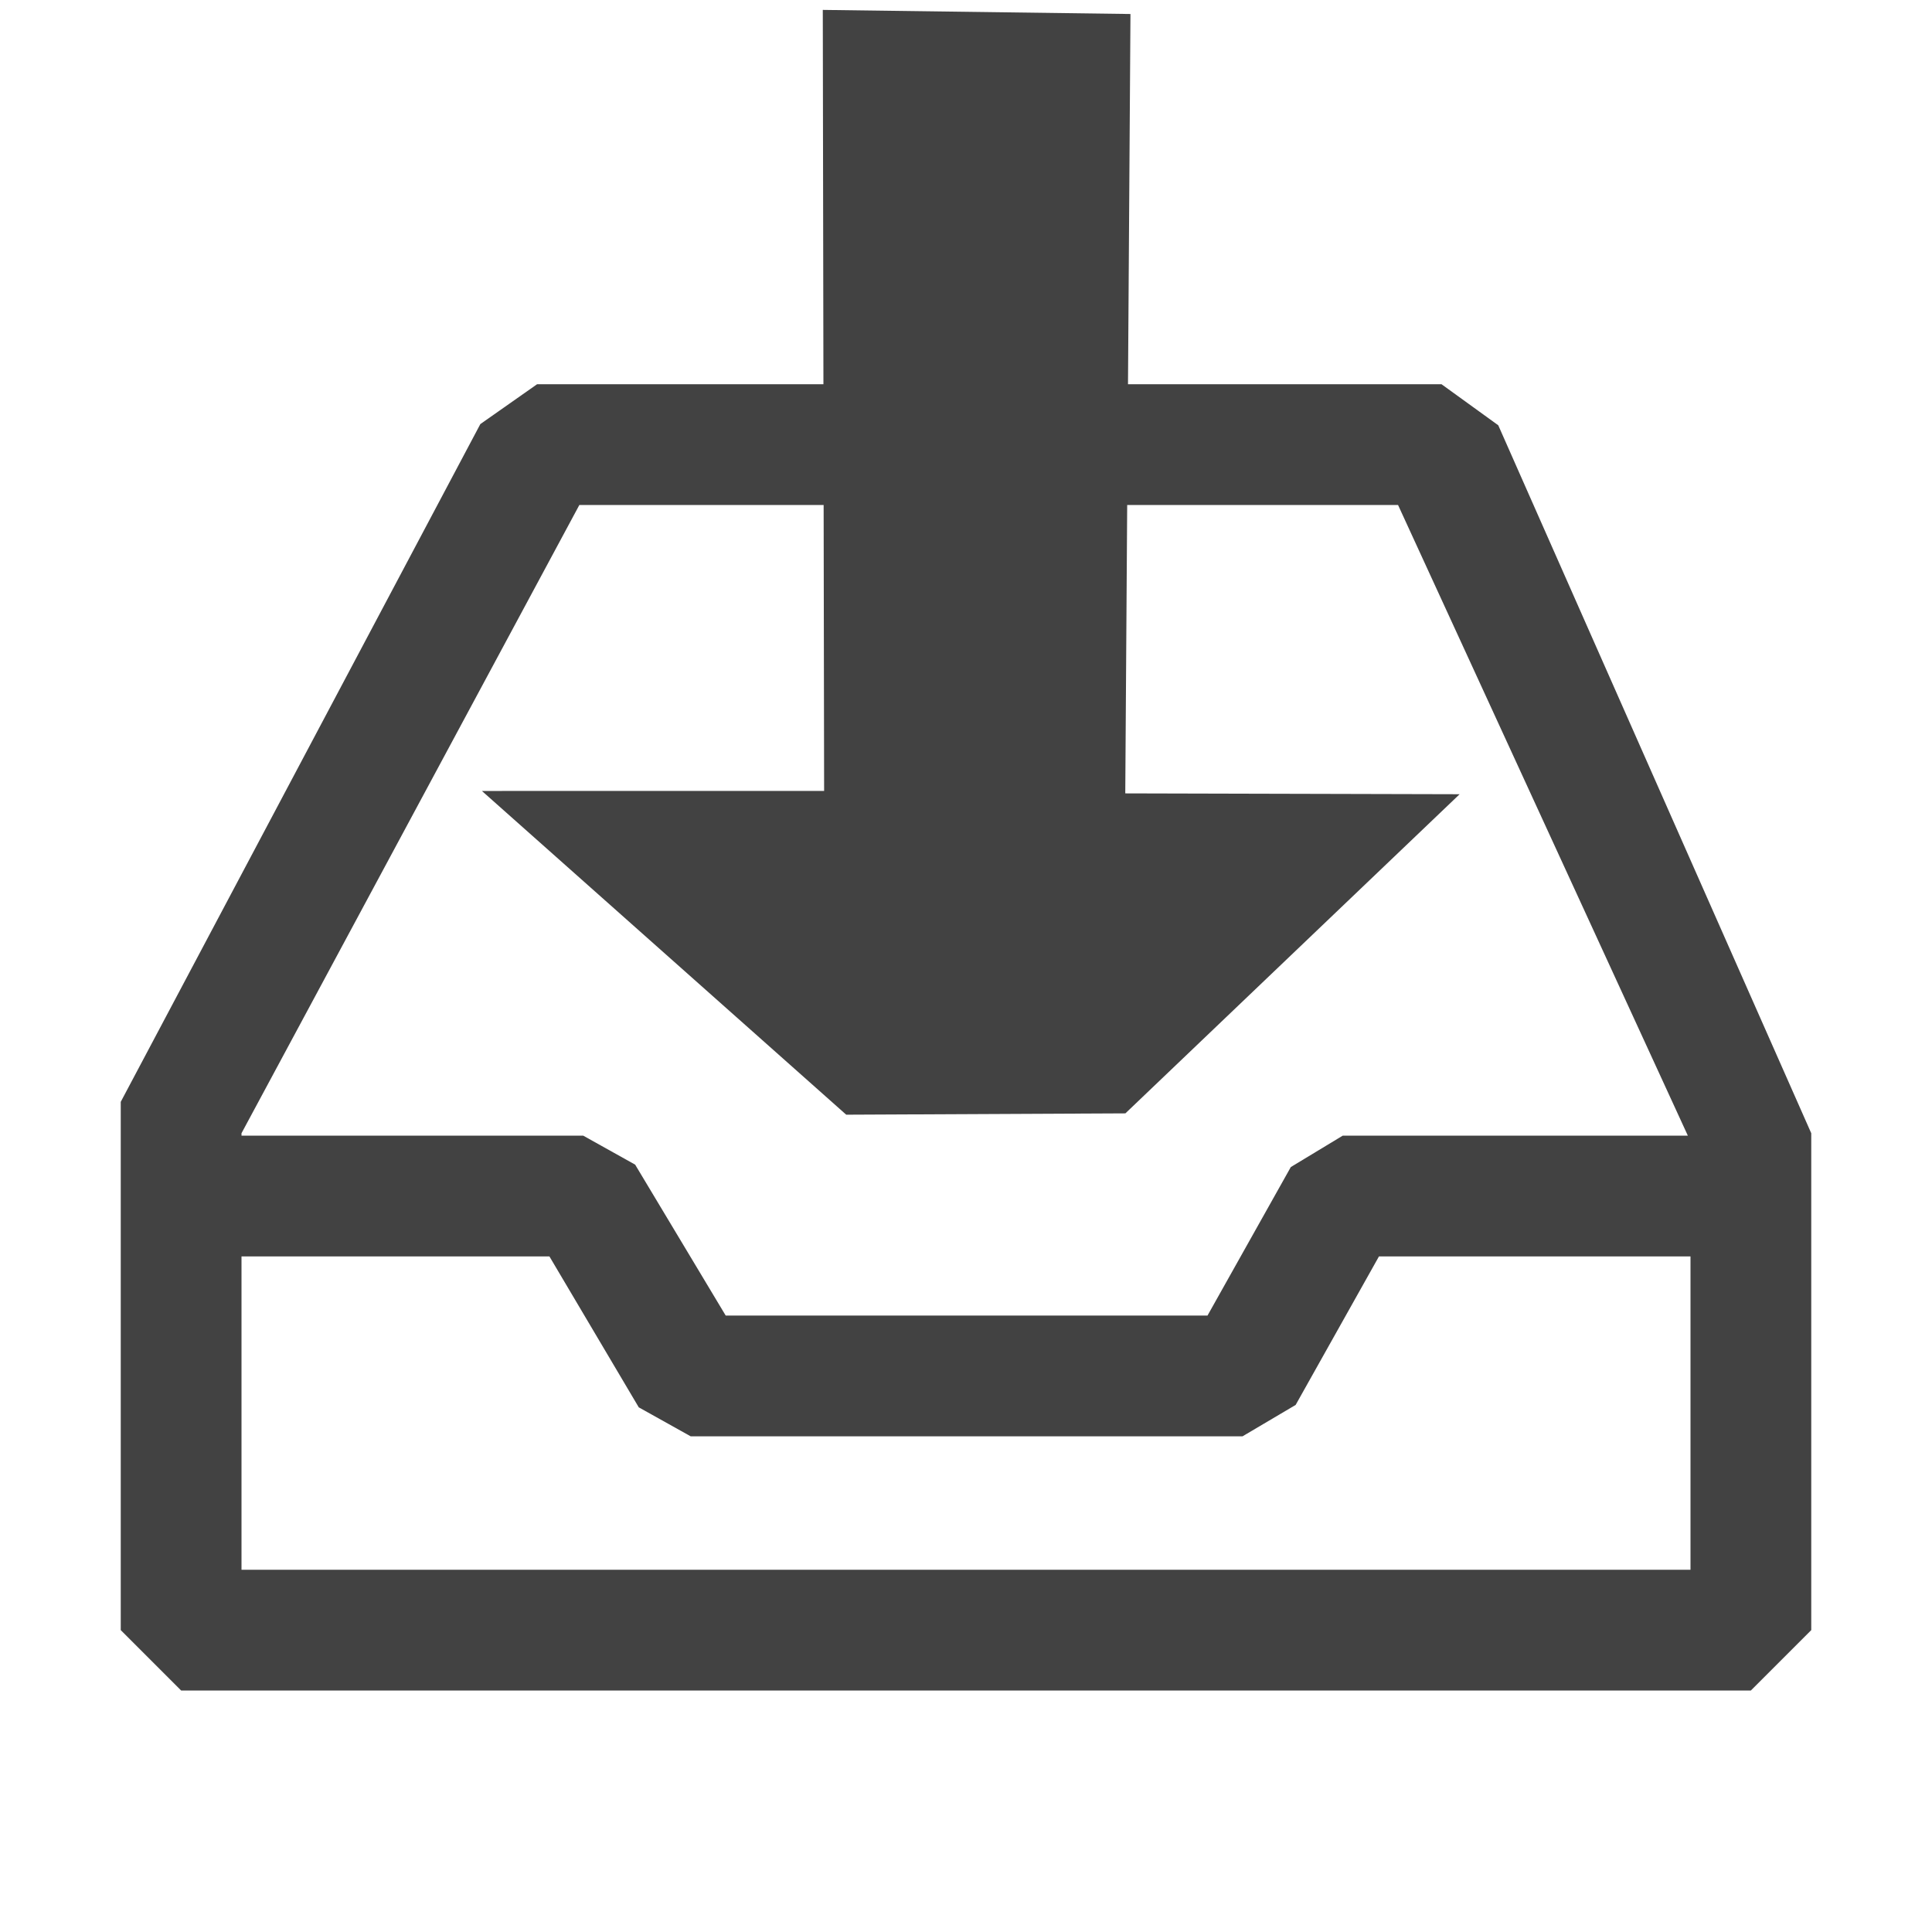 <svg xmlns="http://www.w3.org/2000/svg" xmlns:svg="http://www.w3.org/2000/svg" id="svg4" width="16" height="16" fill="none" version="1.1" viewBox="0 0 16 16"><path id="path2" fill="#c5c5c5" fill-rule="evenodd" d="m 1.5,14 h 13 L 15,13.5 V 9.385 l -2.592,-5.863 -0.47,-0.34 H 4.448 l -0.47,0.33 L 1,9.125 V 13.5 Z M 14,13 H 2 v -2.595 h 2.55 l 0.74,1.25 0.43,0.24 H 10.29 l 0.44,-0.26 0.69,-1.23 H 14 Z M 13.978,9.405 H 11.12 l -0.43,0.26 L 10,10.895 H 6.01 l -0.75,-1.25 -0.43,-0.24 H 2 v -0.02 L 4.798,4.182 h 6.78 z" clip-rule="evenodd" style="fill:#424242;fill-opacity:1"/><path d="m 9.362,0.116 -2.548,-0.034 0.011,6.468 -2.834,4.36e-4 3.017,2.681 2.312,-0.011 2.768,-2.643 -2.769,-0.007 z" style="clip-rule:evenodd;fill:#424242;fill-rule:evenodd;stroke-width:2.08;fill-opacity:1" id="path6956"/></svg>